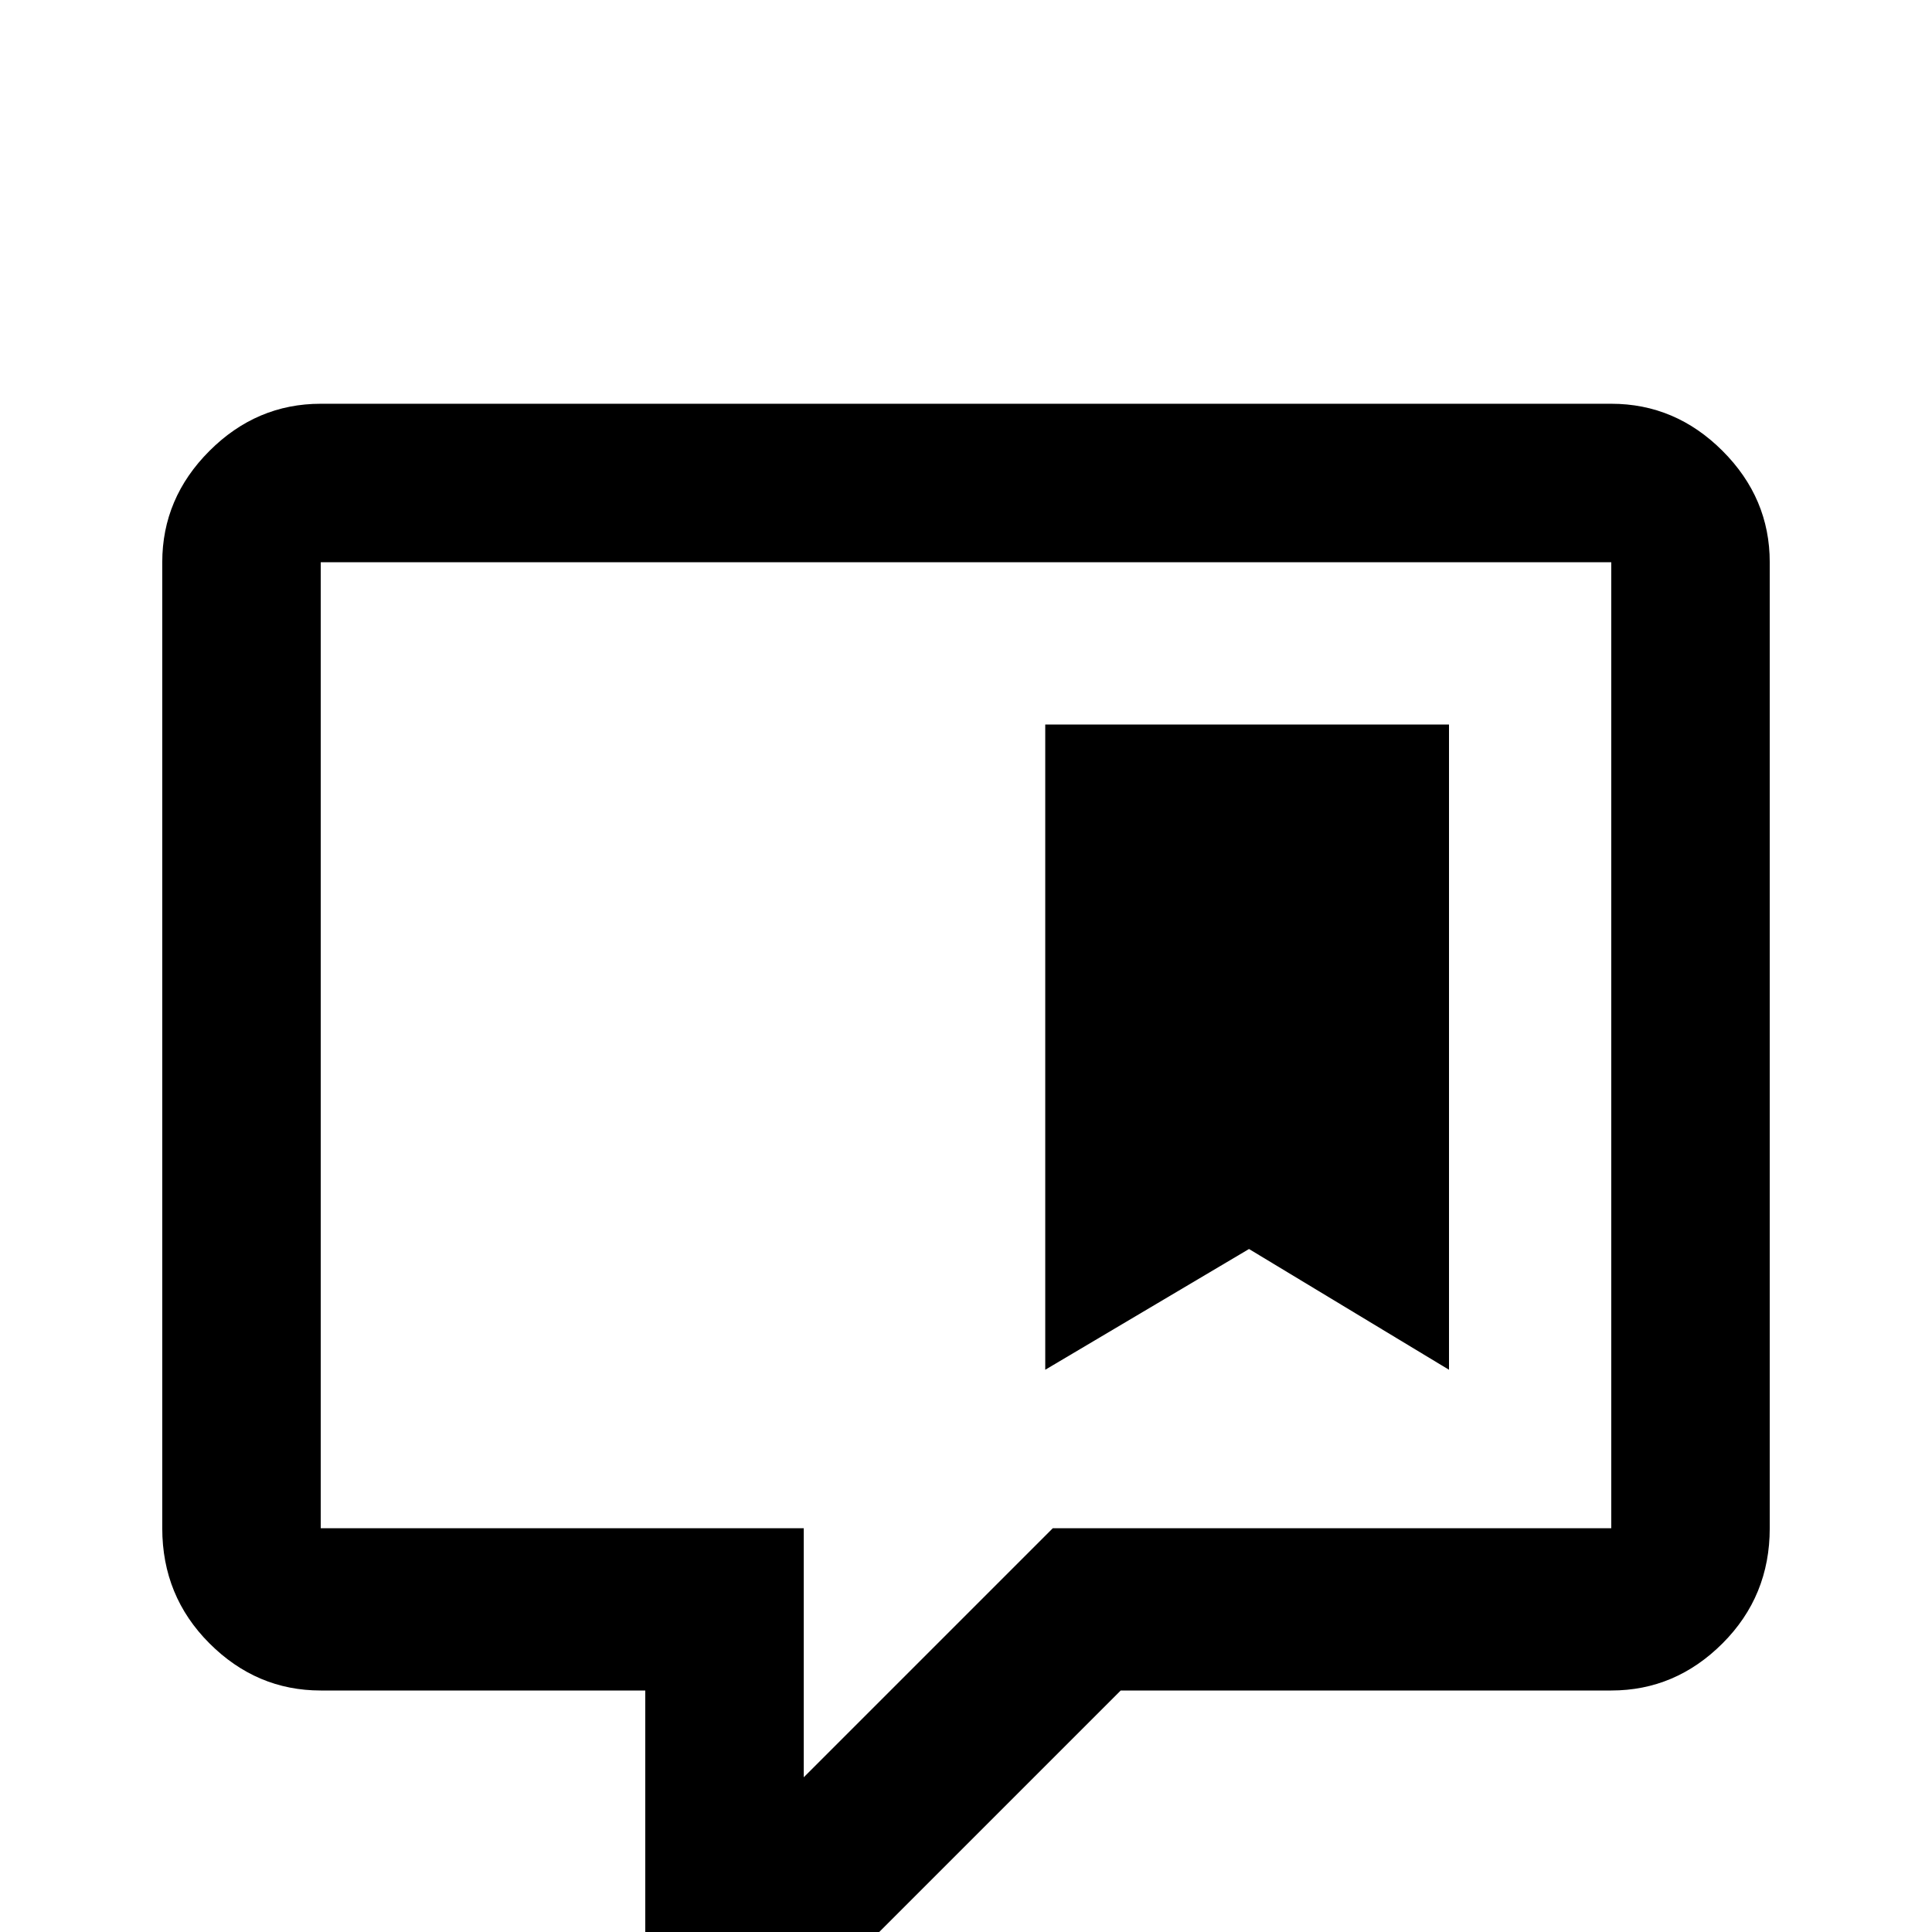 <svg xmlns="http://www.w3.org/2000/svg" viewBox="0 -512 512 512">
	<path fill="#000000" d="M192 21Q182 21 176.5 15.5Q171 10 171 0V-64H85Q68 -64 55.5 -76.5Q43 -89 43 -107V-363Q43 -380 55.5 -392.5Q68 -405 85 -405H427Q444 -405 456.5 -392.5Q469 -380 469 -363V-107Q469 -89 456.5 -76.5Q444 -64 427 -64H297L218 15Q211 21 203 21ZM213 -107V-41L279 -107H427V-363H85V-107ZM384 -149V-320H277V-149L331 -181Z"/>
</svg>